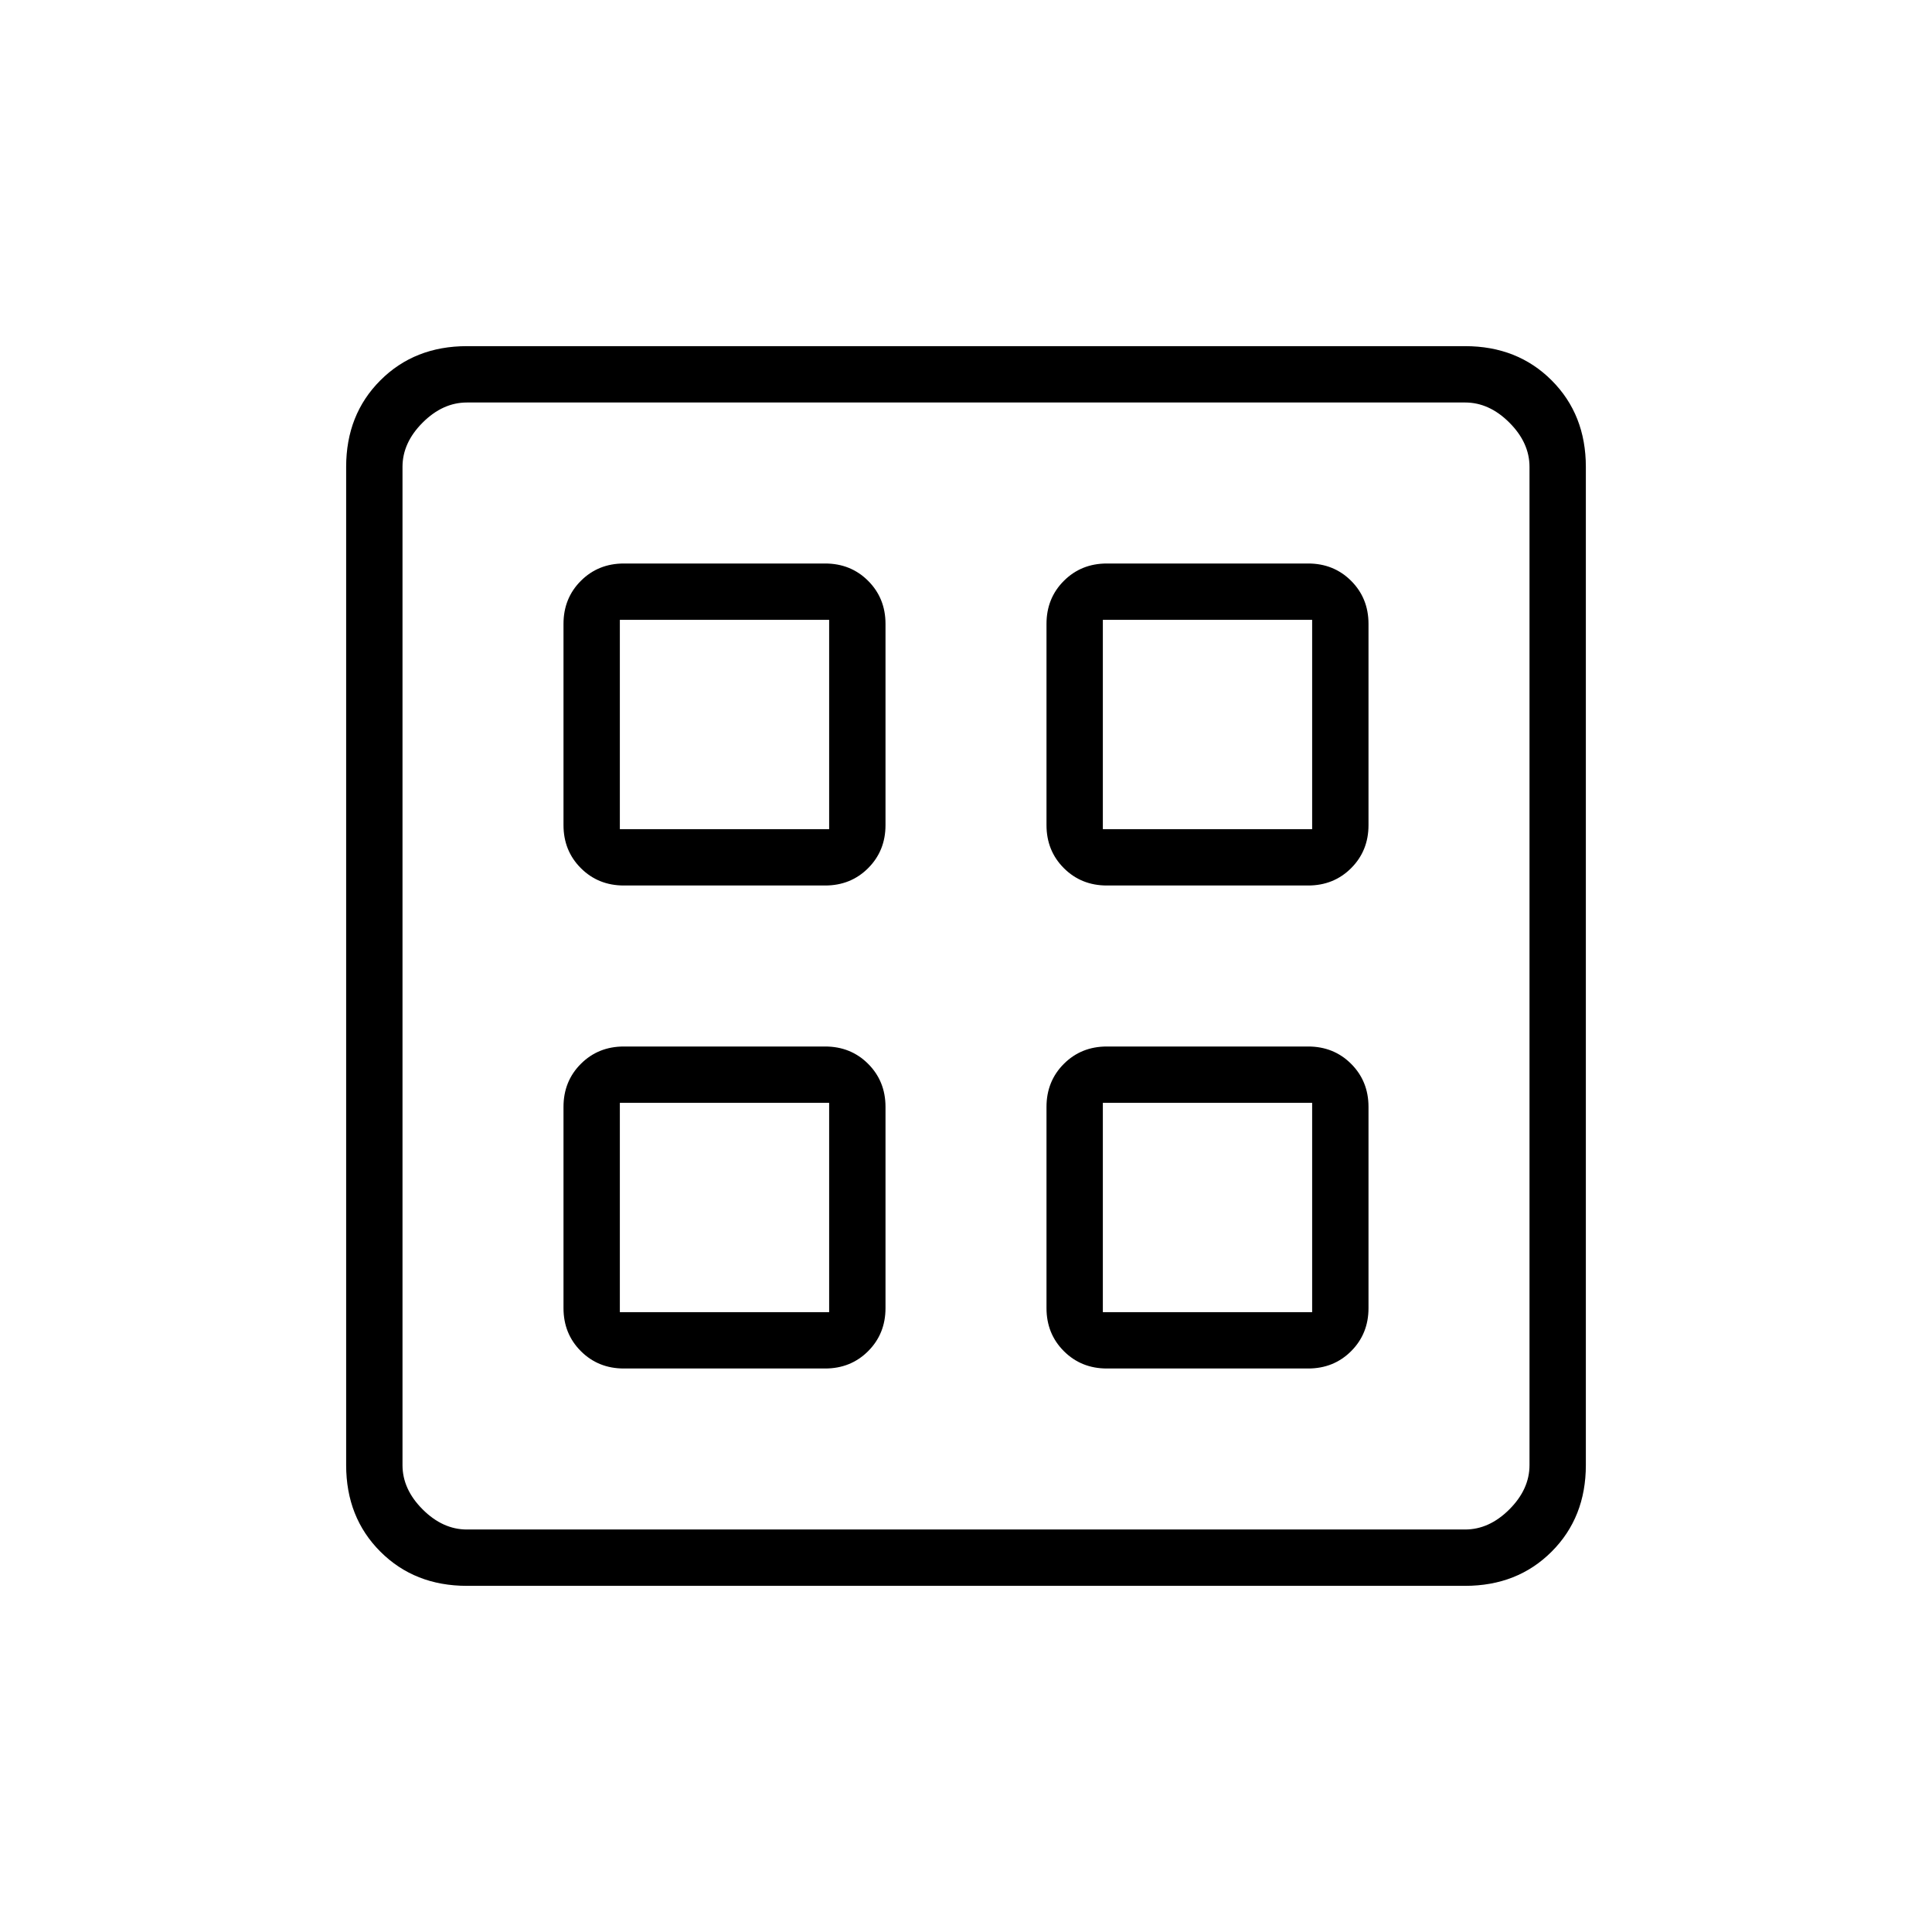 <svg xmlns="http://www.w3.org/2000/svg" height="24" viewBox="0 -960 960 960" width="24"><path d="M410-520H310q-12.75 0-21.375-8.625T280-550v-100q0-12.75 8.625-21.375T310-680h100q12.75 0 21.375 8.625T440-650v100q0 12.75-8.625 21.375T410-520Zm0 240H310q-12.75 0-21.375-8.625T280-310v-100q0-12.75 8.625-21.375T310-440h100q12.75 0 21.375 8.625T440-410v100q0 12.75-8.625 21.375T410-280Zm240-240H550q-12.75 0-21.375-8.625T520-550v-100q0-12.75 8.625-21.375T550-680h100q12.75 0 21.375 8.625T680-650v100q0 12.75-8.625 21.375T650-520Zm0 240H550q-12.75 0-21.375-8.625T520-310v-100q0-12.75 8.625-21.375T550-440h100q12.75 0 21.375 8.625T680-410v100q0 12.75-8.625 21.375T650-280ZM308-548h104v-104H308v104Zm240 0h104v-104H548v104ZM308-308h104v-104H308v104Zm240 0h104v-104H548v104ZM412-548Zm136 0Zm0 136Zm-136 0ZM232-172q-26 0-43-17t-17-43v-496q0-26 17-43t43-17h496q26 0 43 17t17 43v496q0 26-17 43t-43 17H232Zm0-28h496q12 0 22-10t10-22v-496q0-12-10-22t-22-10H232q-12 0-22 10t-10 22v496q0 12 10 22t22 10Z"/></svg>